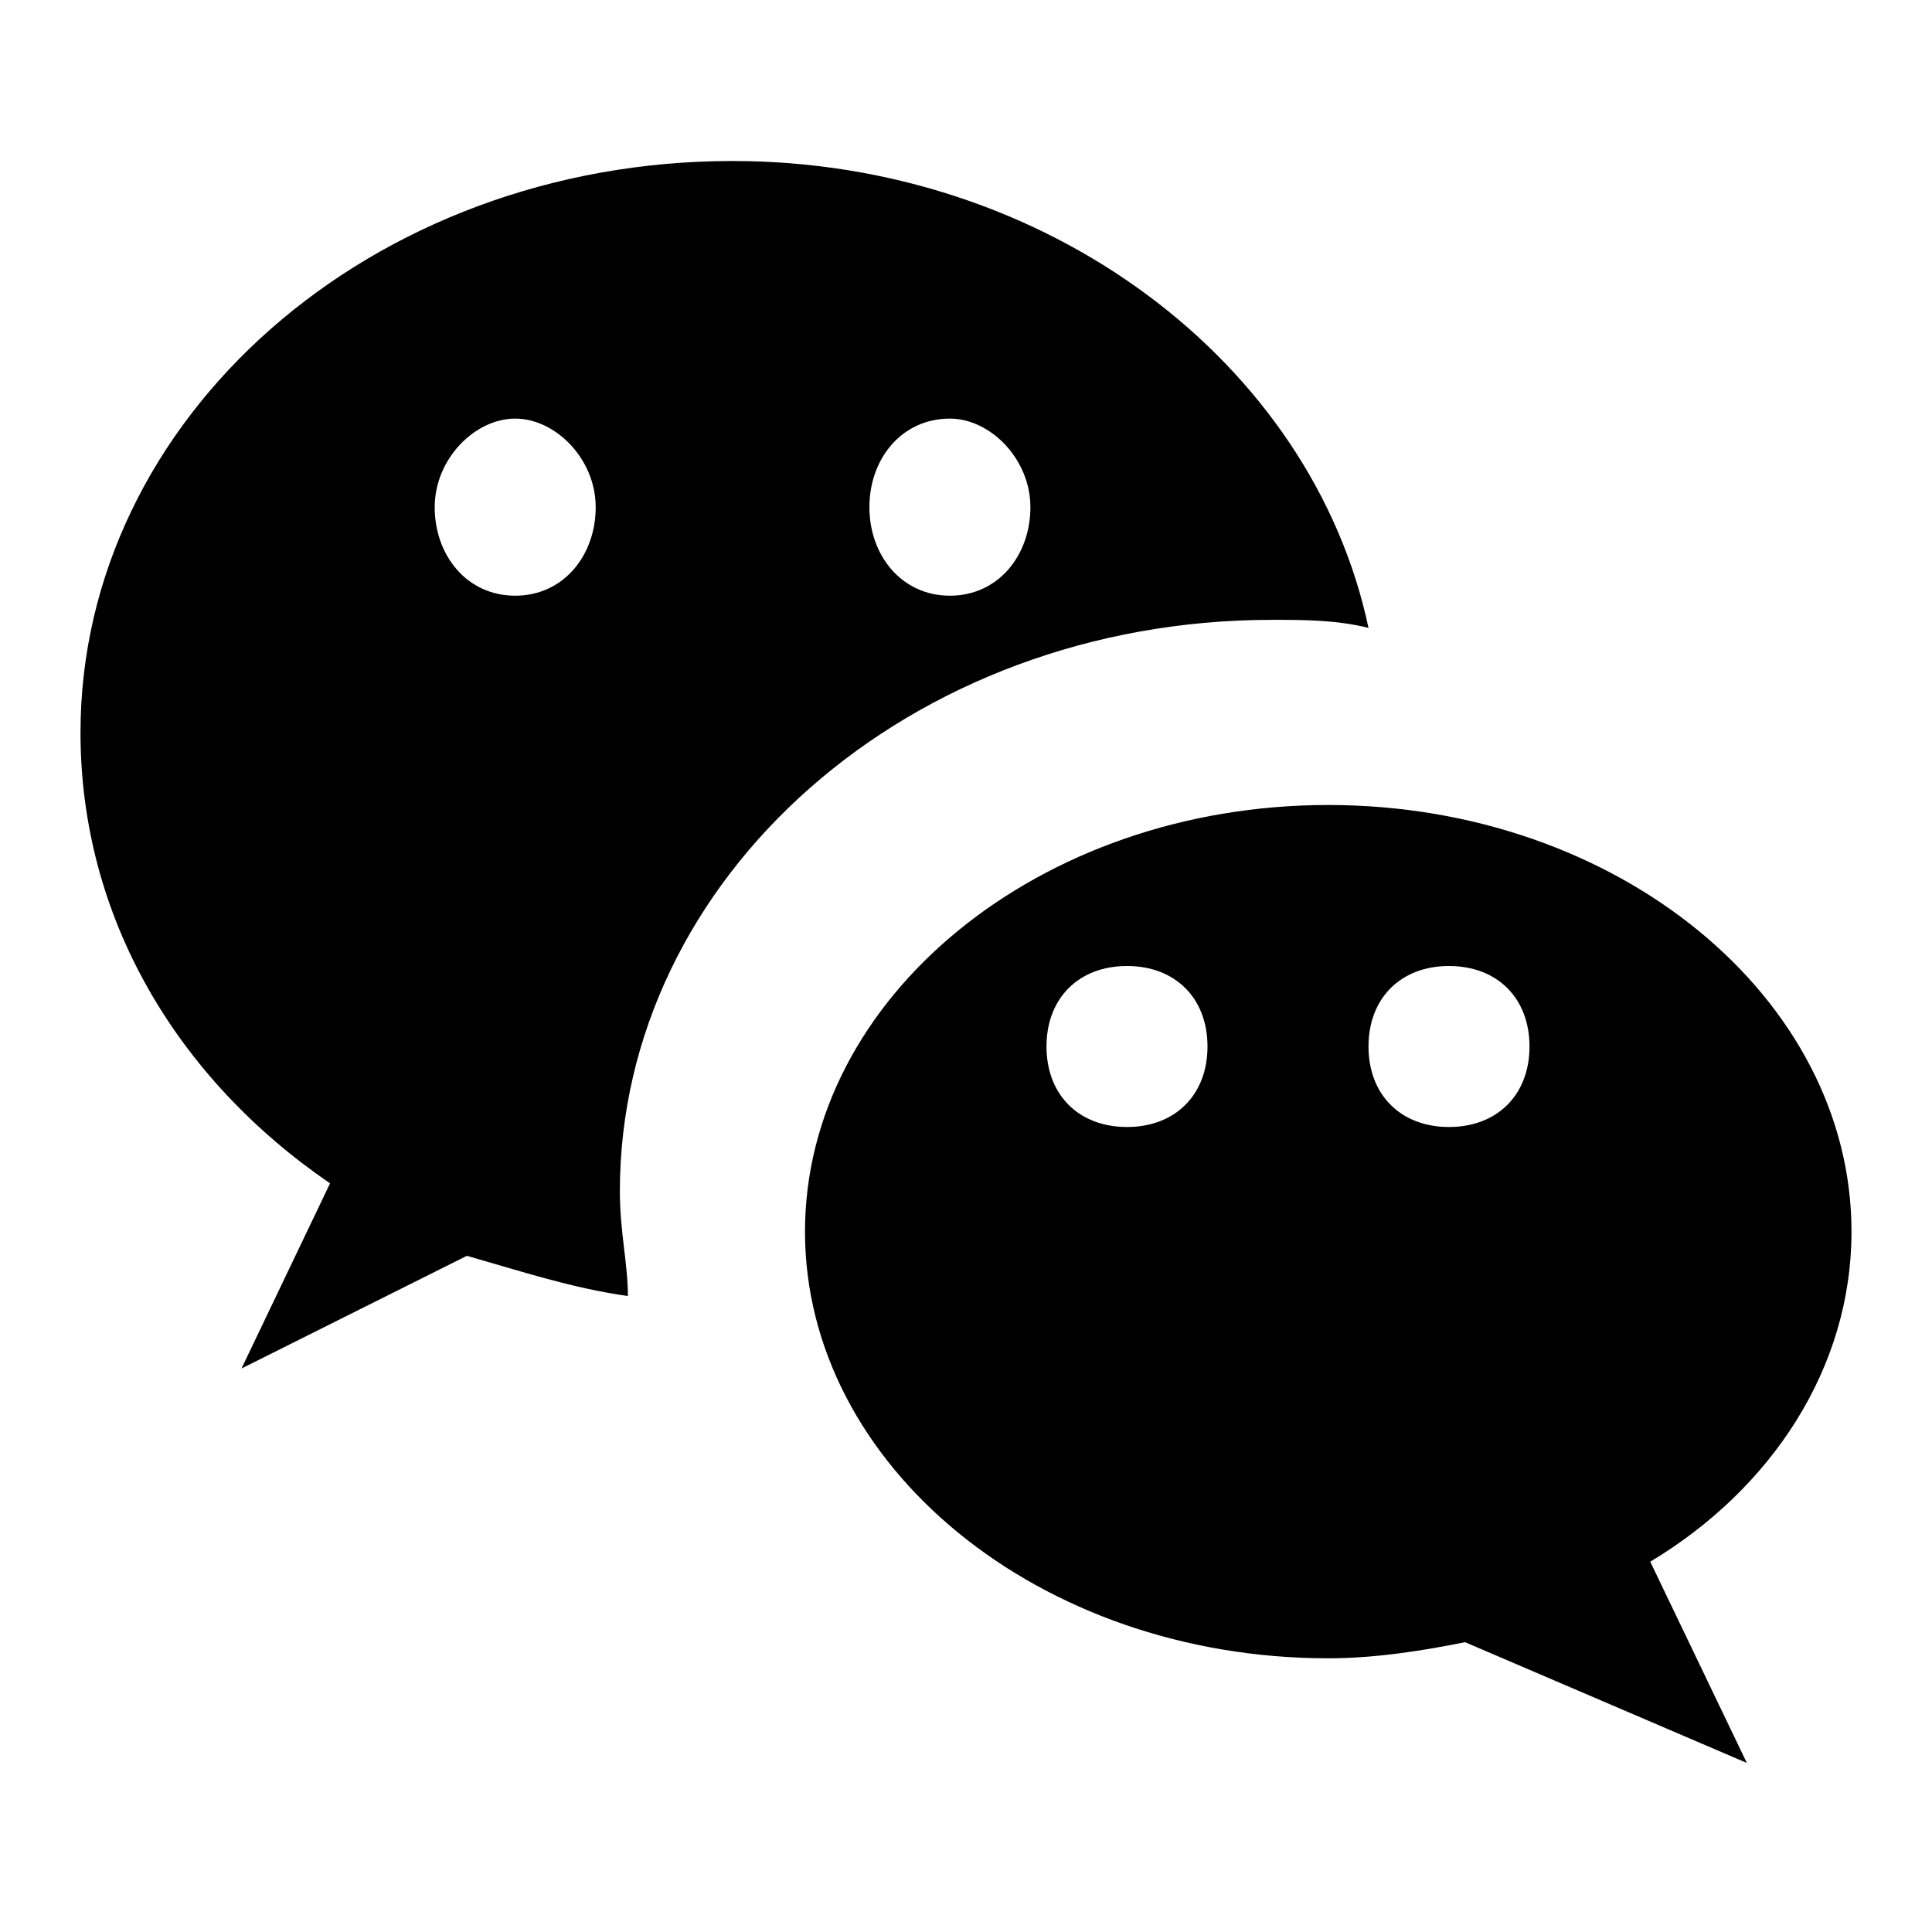 <svg xmlns="http://www.w3.org/2000/svg" viewBox="0 0 24 24"><path d="M23 15.3c0-2.9-2.9-5.3-6.5-5.3S10 12.4 10 15.3s2.9 5.3 6.5 5.3c.6 0 1.2-.1 1.7-.2l3.5 1.5-1.2-2.5C22 18.5 23 17 23 15.3zM14 14c-.6 0-1-.4-1-1s.4-1 1-1 1 .4 1 1-.4 1-1 1zm4 0c-.6 0-1-.4-1-1s.4-1 1-1 1 .4 1 1-.4 1-1 1zM9.1 2C13 2 16.3 4.5 17 7.8c-.4-.1-.8-.1-1.2-.1-4.5 0-8.1 3.2-8.1 7.1 0 .5.1.9.1 1.3-.7-.1-1.3-.3-2-.5L3 17l1.1-2.3C2.2 13.4 1 11.4 1 9.1 1 5.2 4.6 2 9.1 2zM6.4 7.4c.6 0 1-.5 1-1.1s-.5-1.1-1-1.1-1 .5-1 1.1.4 1.1 1 1.1zm5.4 0c.6 0 1-.5 1-1.1s-.5-1.1-1-1.1c-.6 0-1 .5-1 1.1s.4 1.1 1 1.1z"/></svg>